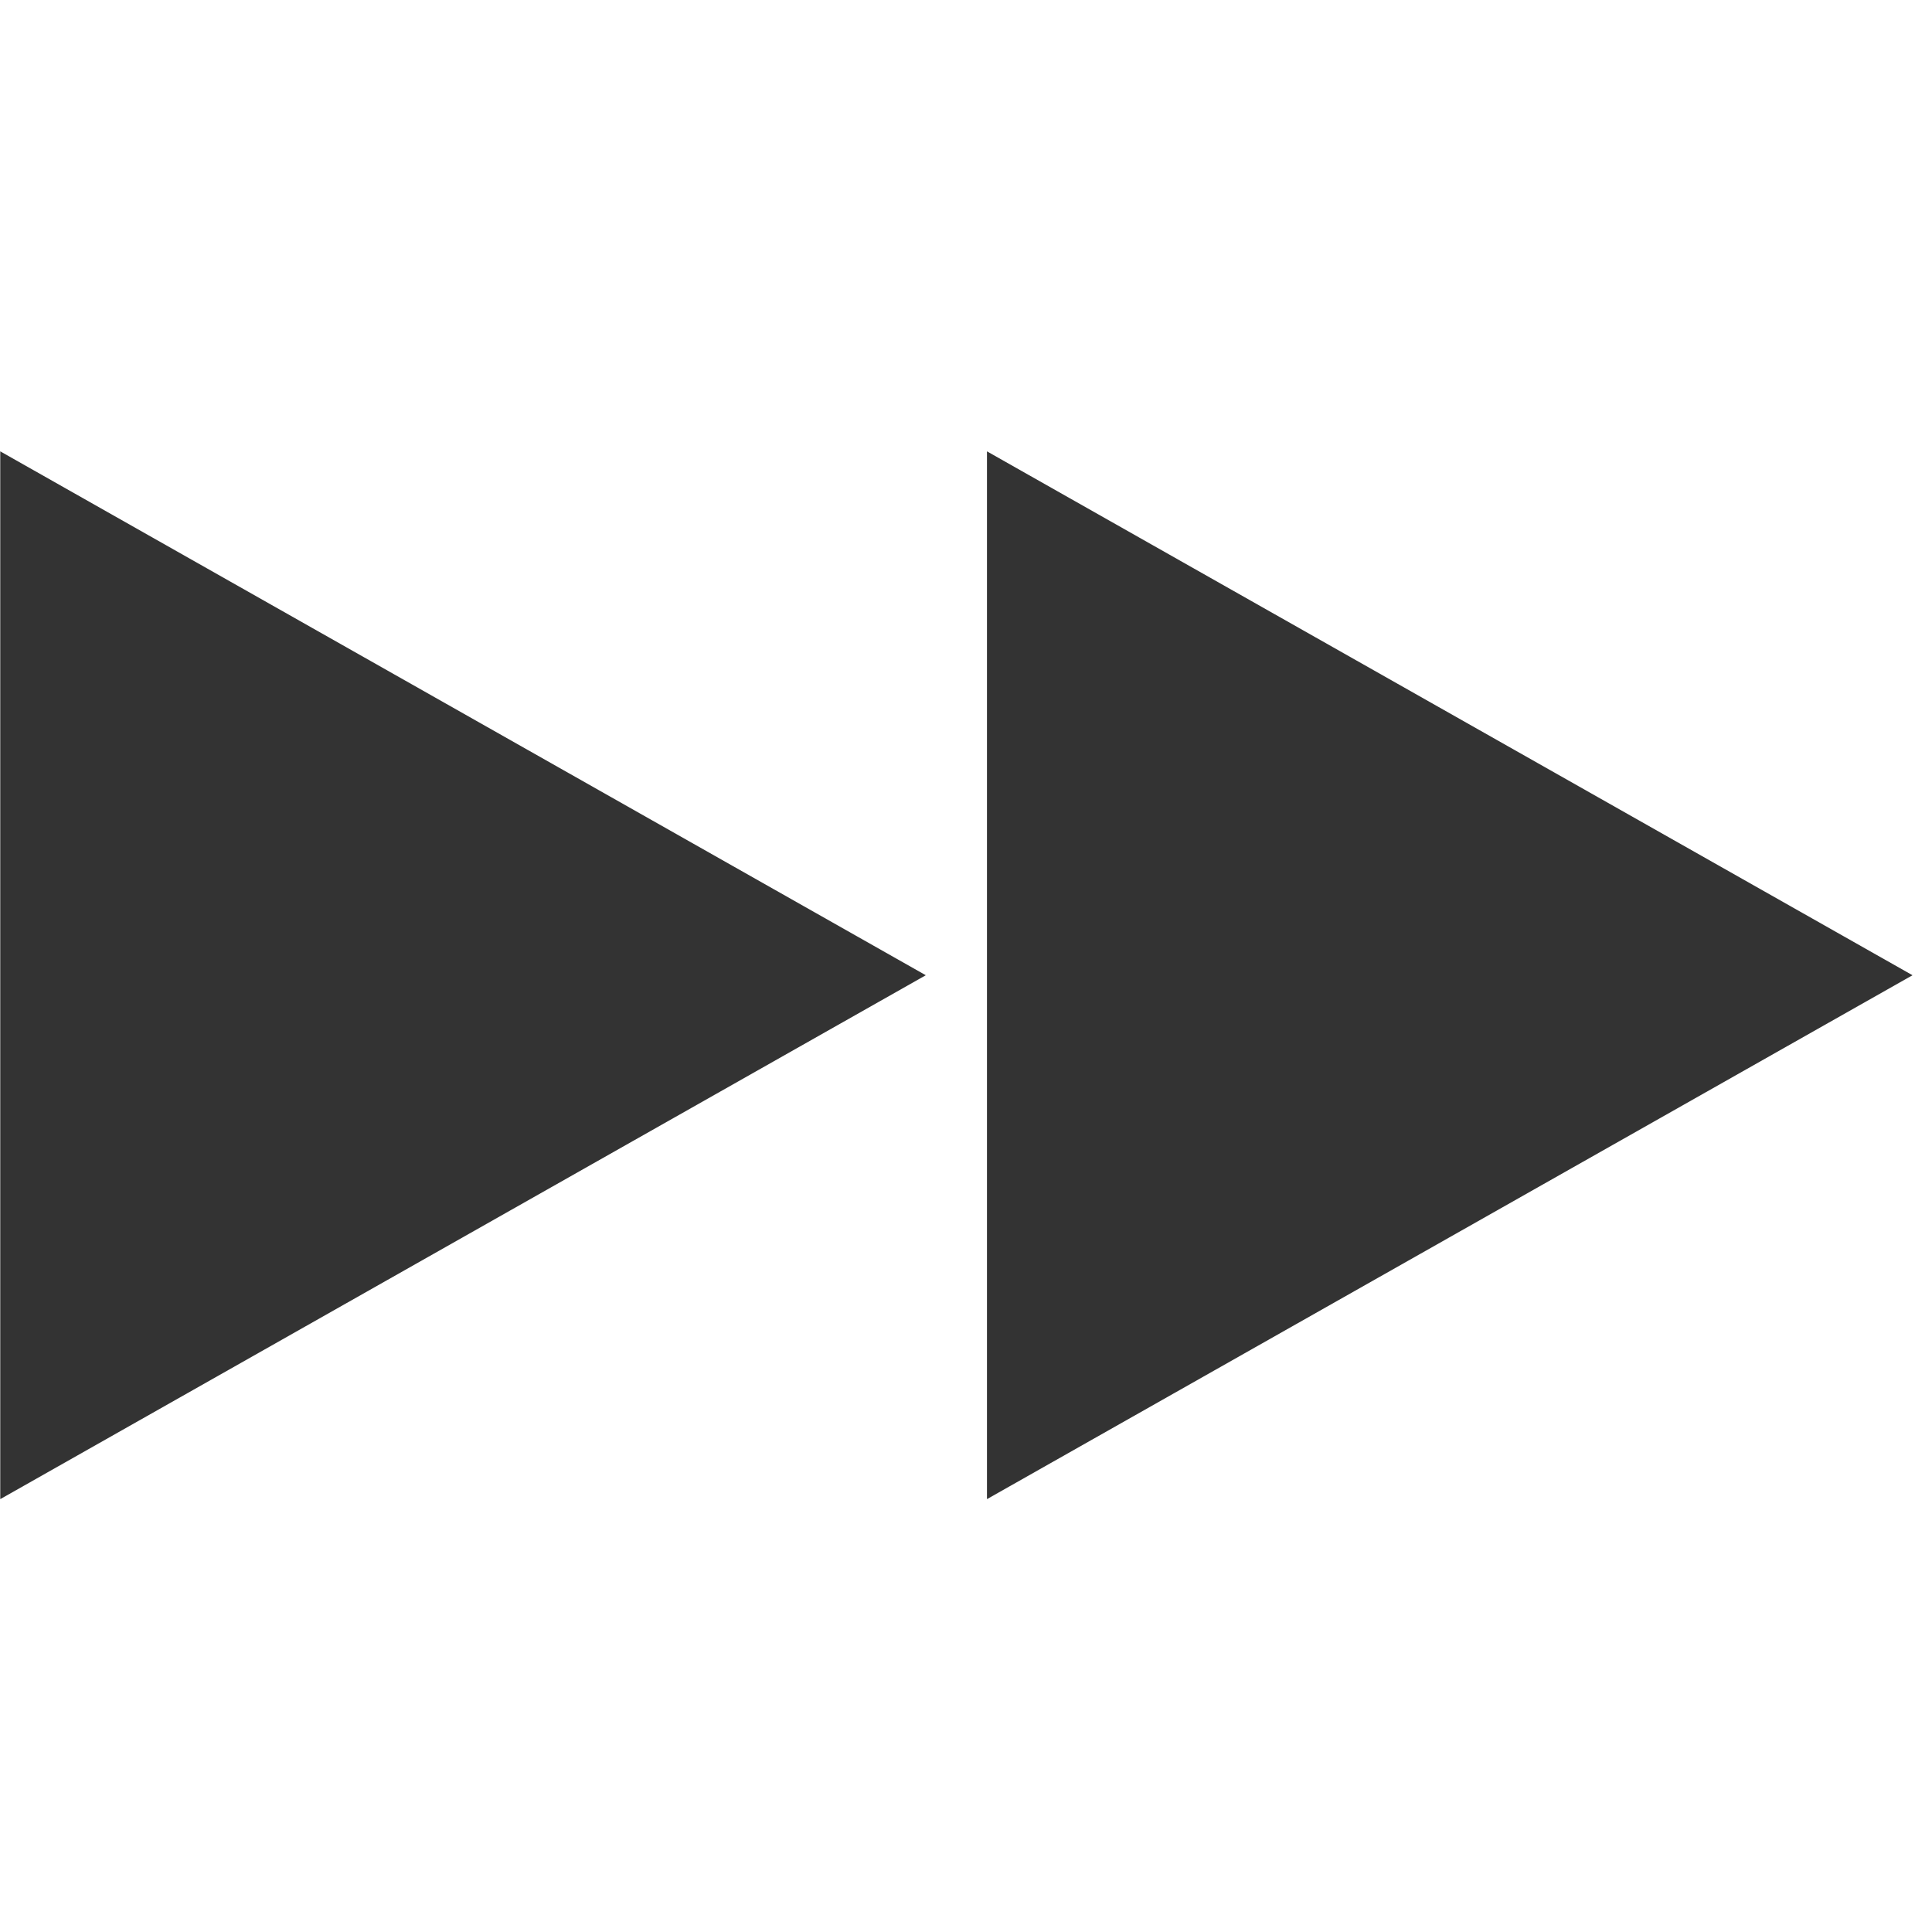 <?xml version="1.0" encoding="UTF-8" standalone="no"?>
<svg width="152px" height="152px" viewBox="0 0 152 152" version="1.1" xmlns="http://www.w3.org/2000/svg" xmlns:xlink="http://www.w3.org/1999/xlink" xmlns:sketch="http://www.bohemiancoding.com/sketch/ns">
    <!-- Generator: Sketch 3.3.3 (12072) - http://www.bohemiancoding.com/sketch -->
    <title>favicon</title>
    <desc>Created with Sketch.</desc>
    <defs></defs>
    <g id="Page-1" stroke="none" stroke-width="1" fill="none" fill-rule="evenodd" sketch:type="MSPage">
        <g id="Triangle-1-+-Triangle-1-Copy" sketch:type="MSLayerGroup" transform="translate(0, 35)" fill="#333333">
            <path d="M0.02,82.944 L0.02,0.51 L72.836,41.727 L0.02,82.944 Z" id="Triangle-1" sketch:type="MSShapeGroup"></path>
            <path d="M77.65,82.944 L77.65,0.51 L150.467,41.727 L77.65,82.944 Z" id="Triangle-1-Copy" sketch:type="MSShapeGroup"></path>
        </g>
    </g>
</svg>